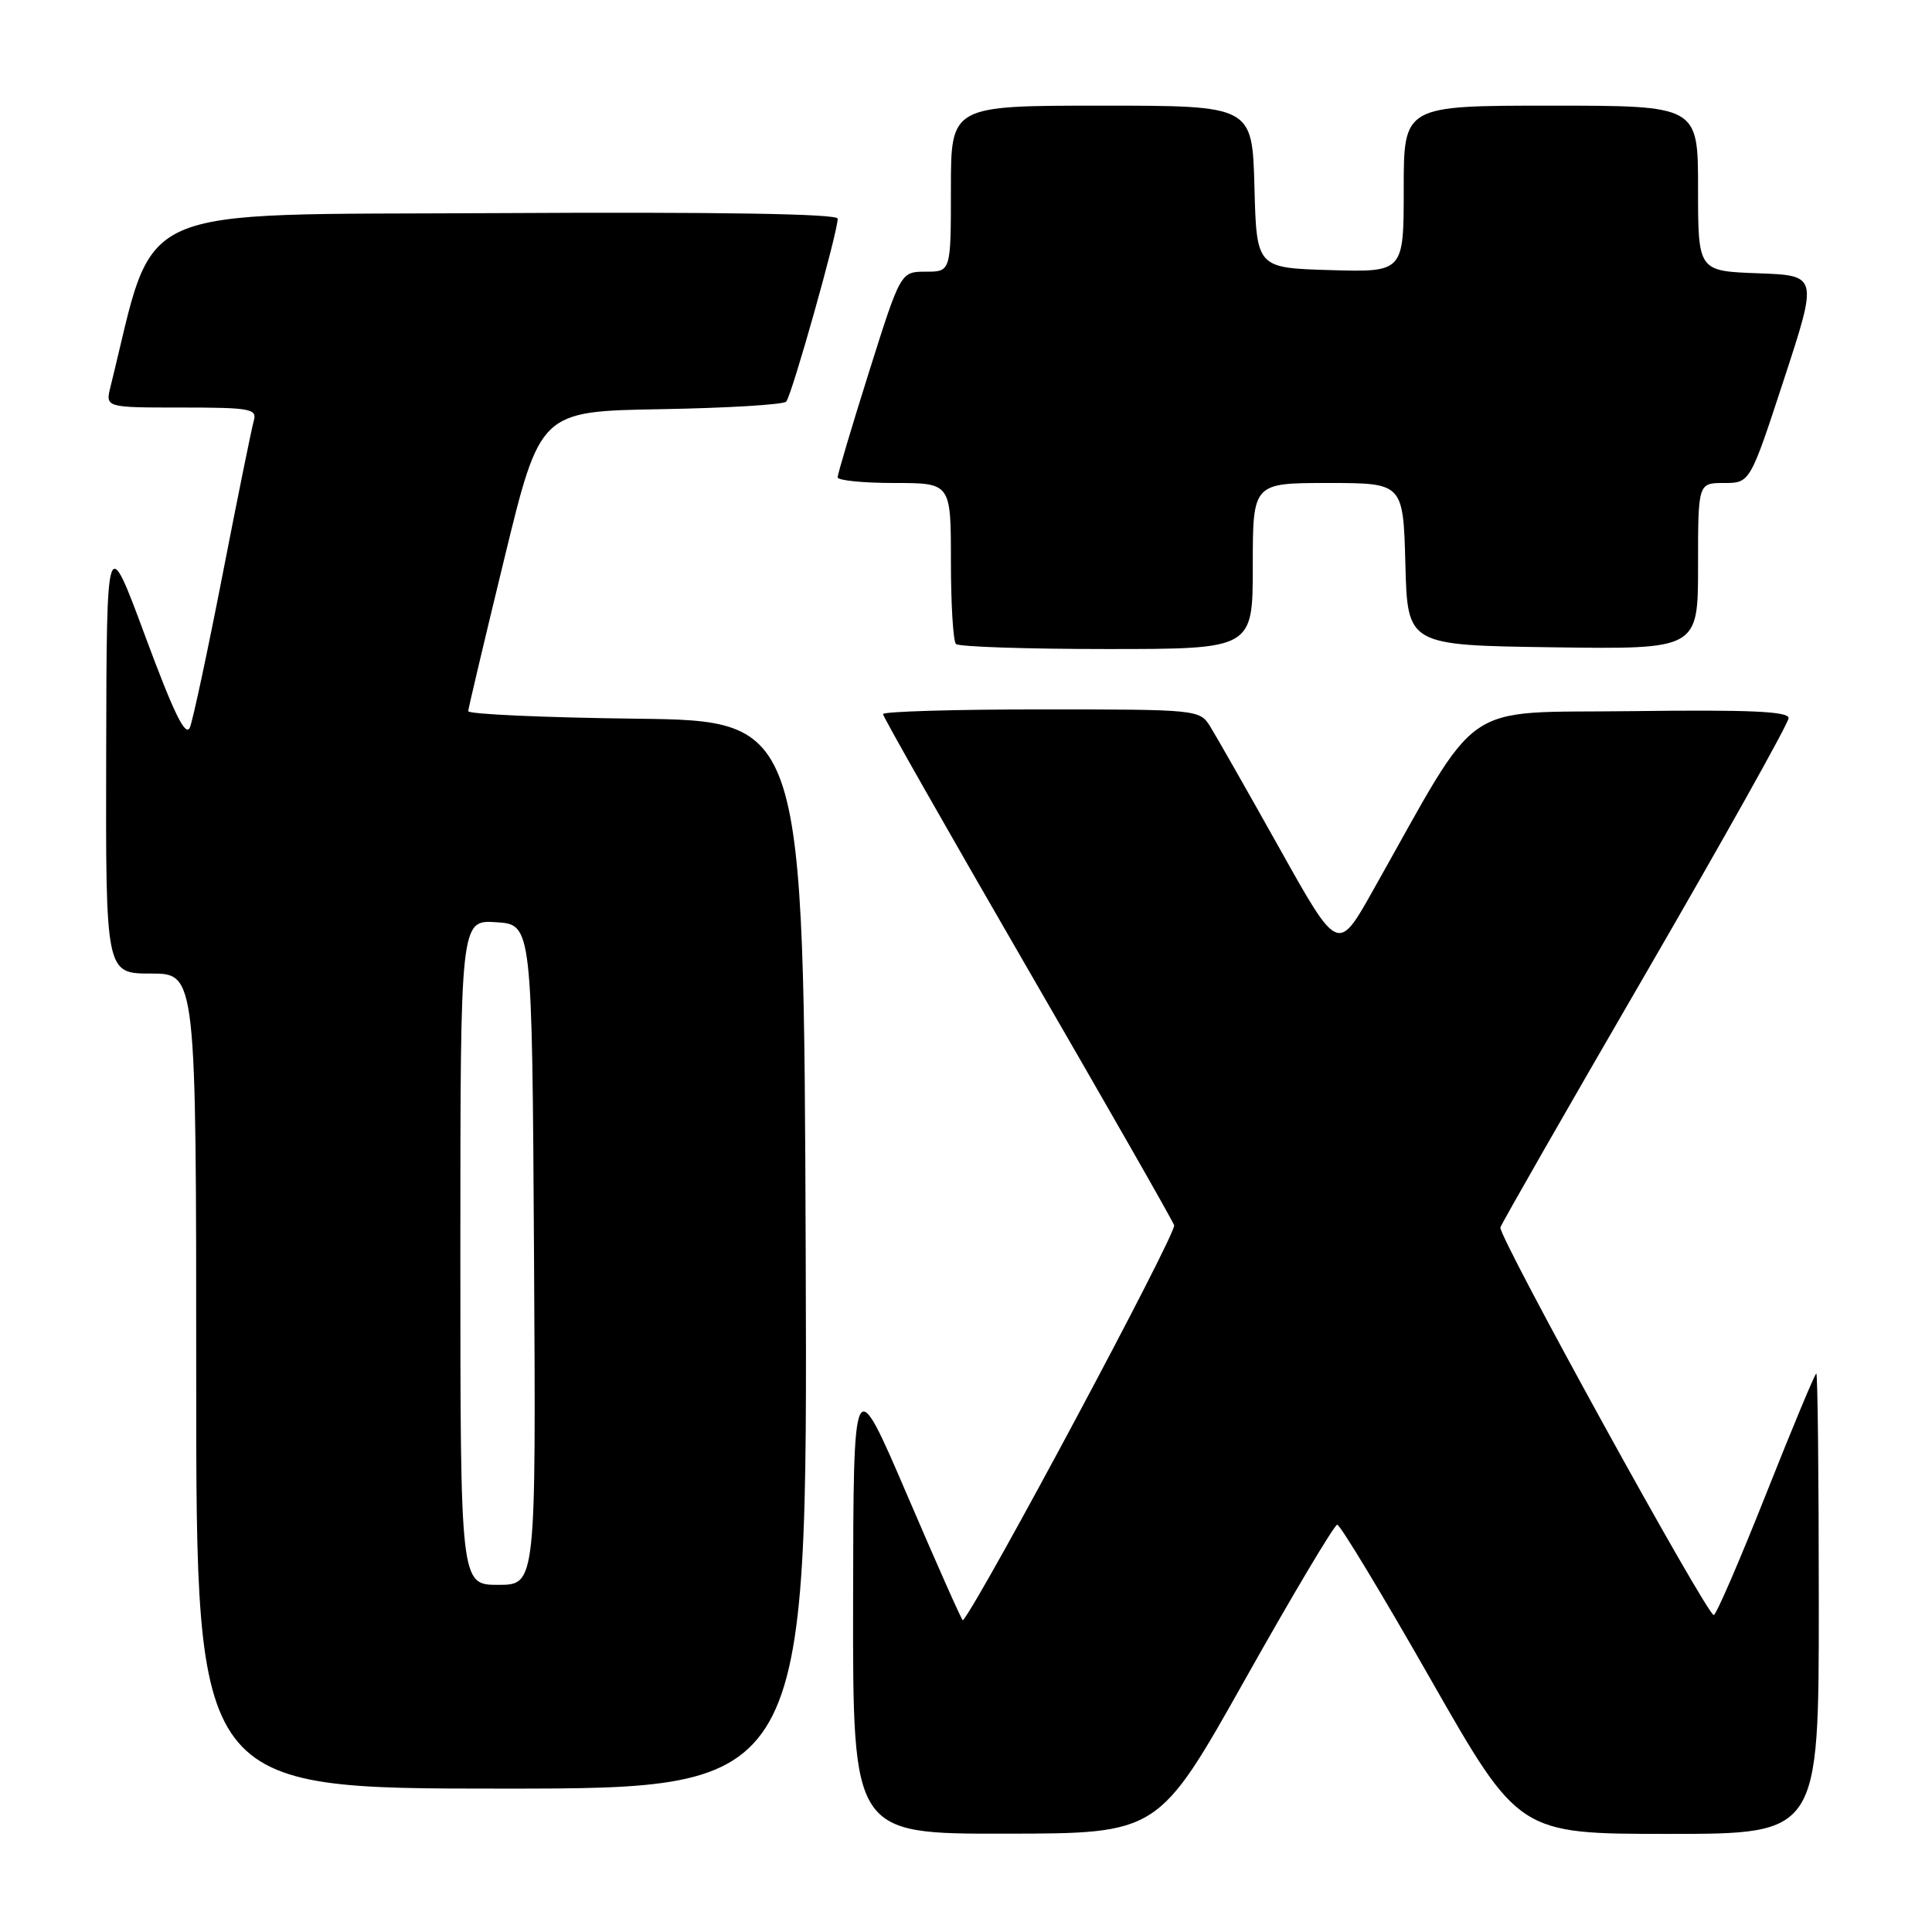 <?xml version="1.0" encoding="UTF-8" standalone="no"?>
<!DOCTYPE svg PUBLIC "-//W3C//DTD SVG 1.1//EN" "http://www.w3.org/Graphics/SVG/1.1/DTD/svg11.dtd" >
<svg xmlns="http://www.w3.org/2000/svg" xmlns:xlink="http://www.w3.org/1999/xlink" version="1.1" viewBox="0 0 256 256">
 <g >
 <path fill="currentColor"
d=" M 165.00 222.50 C 171.32 211.25 176.81 202.04 177.19 202.03 C 177.56 202.01 183.13 211.22 189.56 222.50 C 201.25 243.00 201.25 243.00 221.12 243.00 C 241.00 243.00 241.00 243.00 241.00 212.50 C 241.00 195.72 240.85 182.00 240.67 182.00 C 240.49 182.00 237.49 189.20 234.00 198.00 C 230.51 206.80 227.40 214.00 227.08 214.00 C 226.15 213.99 198.47 163.72 198.81 162.64 C 198.97 162.11 207.64 146.97 218.06 129.01 C 228.47 111.05 237.00 95.81 237.00 95.15 C 237.00 94.26 231.82 94.03 216.25 94.23 C 193.08 94.53 196.48 92.18 181.89 118.06 C 177.28 126.25 177.28 126.25 169.52 112.37 C 165.25 104.74 161.12 97.49 160.35 96.25 C 158.97 94.03 158.65 94.00 137.98 94.00 C 126.44 94.00 117.00 94.28 117.00 94.62 C 117.00 94.96 125.56 110.02 136.01 128.08 C 146.47 146.14 155.28 161.56 155.58 162.35 C 155.96 163.34 130.14 211.65 127.59 214.71 C 127.49 214.83 124.19 207.40 120.25 198.21 C 113.08 181.50 113.08 181.50 113.04 212.25 C 113.00 243.00 113.00 243.00 133.25 242.97 C 153.50 242.95 153.50 242.95 165.00 222.50 Z  M 106.76 166.25 C 106.50 95.50 106.50 95.50 84.25 95.23 C 72.01 95.08 62.02 94.63 62.04 94.23 C 62.07 93.83 64.22 84.72 66.83 74.00 C 71.57 54.50 71.57 54.50 87.51 54.22 C 96.28 54.07 103.77 53.62 104.17 53.22 C 104.89 52.49 111.00 30.81 111.00 28.97 C 111.00 28.33 95.26 28.07 65.84 28.24 C 16.44 28.52 20.75 26.59 14.64 51.25 C 13.96 54.00 13.96 54.00 24.05 54.00 C 33.18 54.00 34.09 54.17 33.63 55.75 C 33.35 56.71 31.50 65.83 29.52 76.00 C 27.54 86.17 25.58 95.34 25.17 96.37 C 24.61 97.75 23.07 94.61 19.27 84.37 C 14.13 70.50 14.13 70.50 14.07 99.75 C 14.00 129.00 14.00 129.00 20.00 129.00 C 26.00 129.00 26.00 129.00 26.00 183.00 C 26.00 237.00 26.00 237.00 66.51 237.00 C 107.01 237.00 107.01 237.00 106.76 166.25 Z  M 166.00 75.00 C 166.00 64.00 166.00 64.00 175.97 64.00 C 185.93 64.00 185.93 64.00 186.22 74.75 C 186.50 85.50 186.50 85.50 205.75 85.77 C 225.00 86.04 225.00 86.04 225.00 75.02 C 225.00 64.00 225.00 64.00 228.44 64.00 C 231.89 64.00 231.89 64.00 236.39 50.25 C 240.89 36.50 240.89 36.50 232.94 36.21 C 225.00 35.92 225.00 35.92 225.00 24.96 C 225.00 14.00 225.00 14.00 205.50 14.00 C 186.00 14.00 186.00 14.00 186.00 25.04 C 186.00 36.07 186.00 36.07 176.25 35.79 C 166.50 35.50 166.50 35.50 166.22 24.75 C 165.93 14.00 165.93 14.00 145.97 14.00 C 126.00 14.00 126.00 14.00 126.00 25.00 C 126.00 36.00 126.00 36.00 122.67 36.00 C 119.34 36.00 119.34 36.00 115.16 49.25 C 112.86 56.54 110.99 62.84 110.99 63.25 C 111.00 63.66 114.38 64.00 118.50 64.00 C 126.00 64.00 126.00 64.00 126.00 74.33 C 126.00 80.02 126.30 84.97 126.67 85.33 C 127.03 85.70 136.03 86.00 146.67 86.00 C 166.00 86.00 166.00 86.00 166.00 75.00 Z  M 61.00 165.95 C 61.00 121.89 61.00 121.89 65.75 122.20 C 70.50 122.50 70.50 122.50 70.76 166.25 C 71.02 210.00 71.02 210.00 66.01 210.00 C 61.00 210.00 61.00 210.00 61.00 165.95 Z "/>
</g>
</svg>